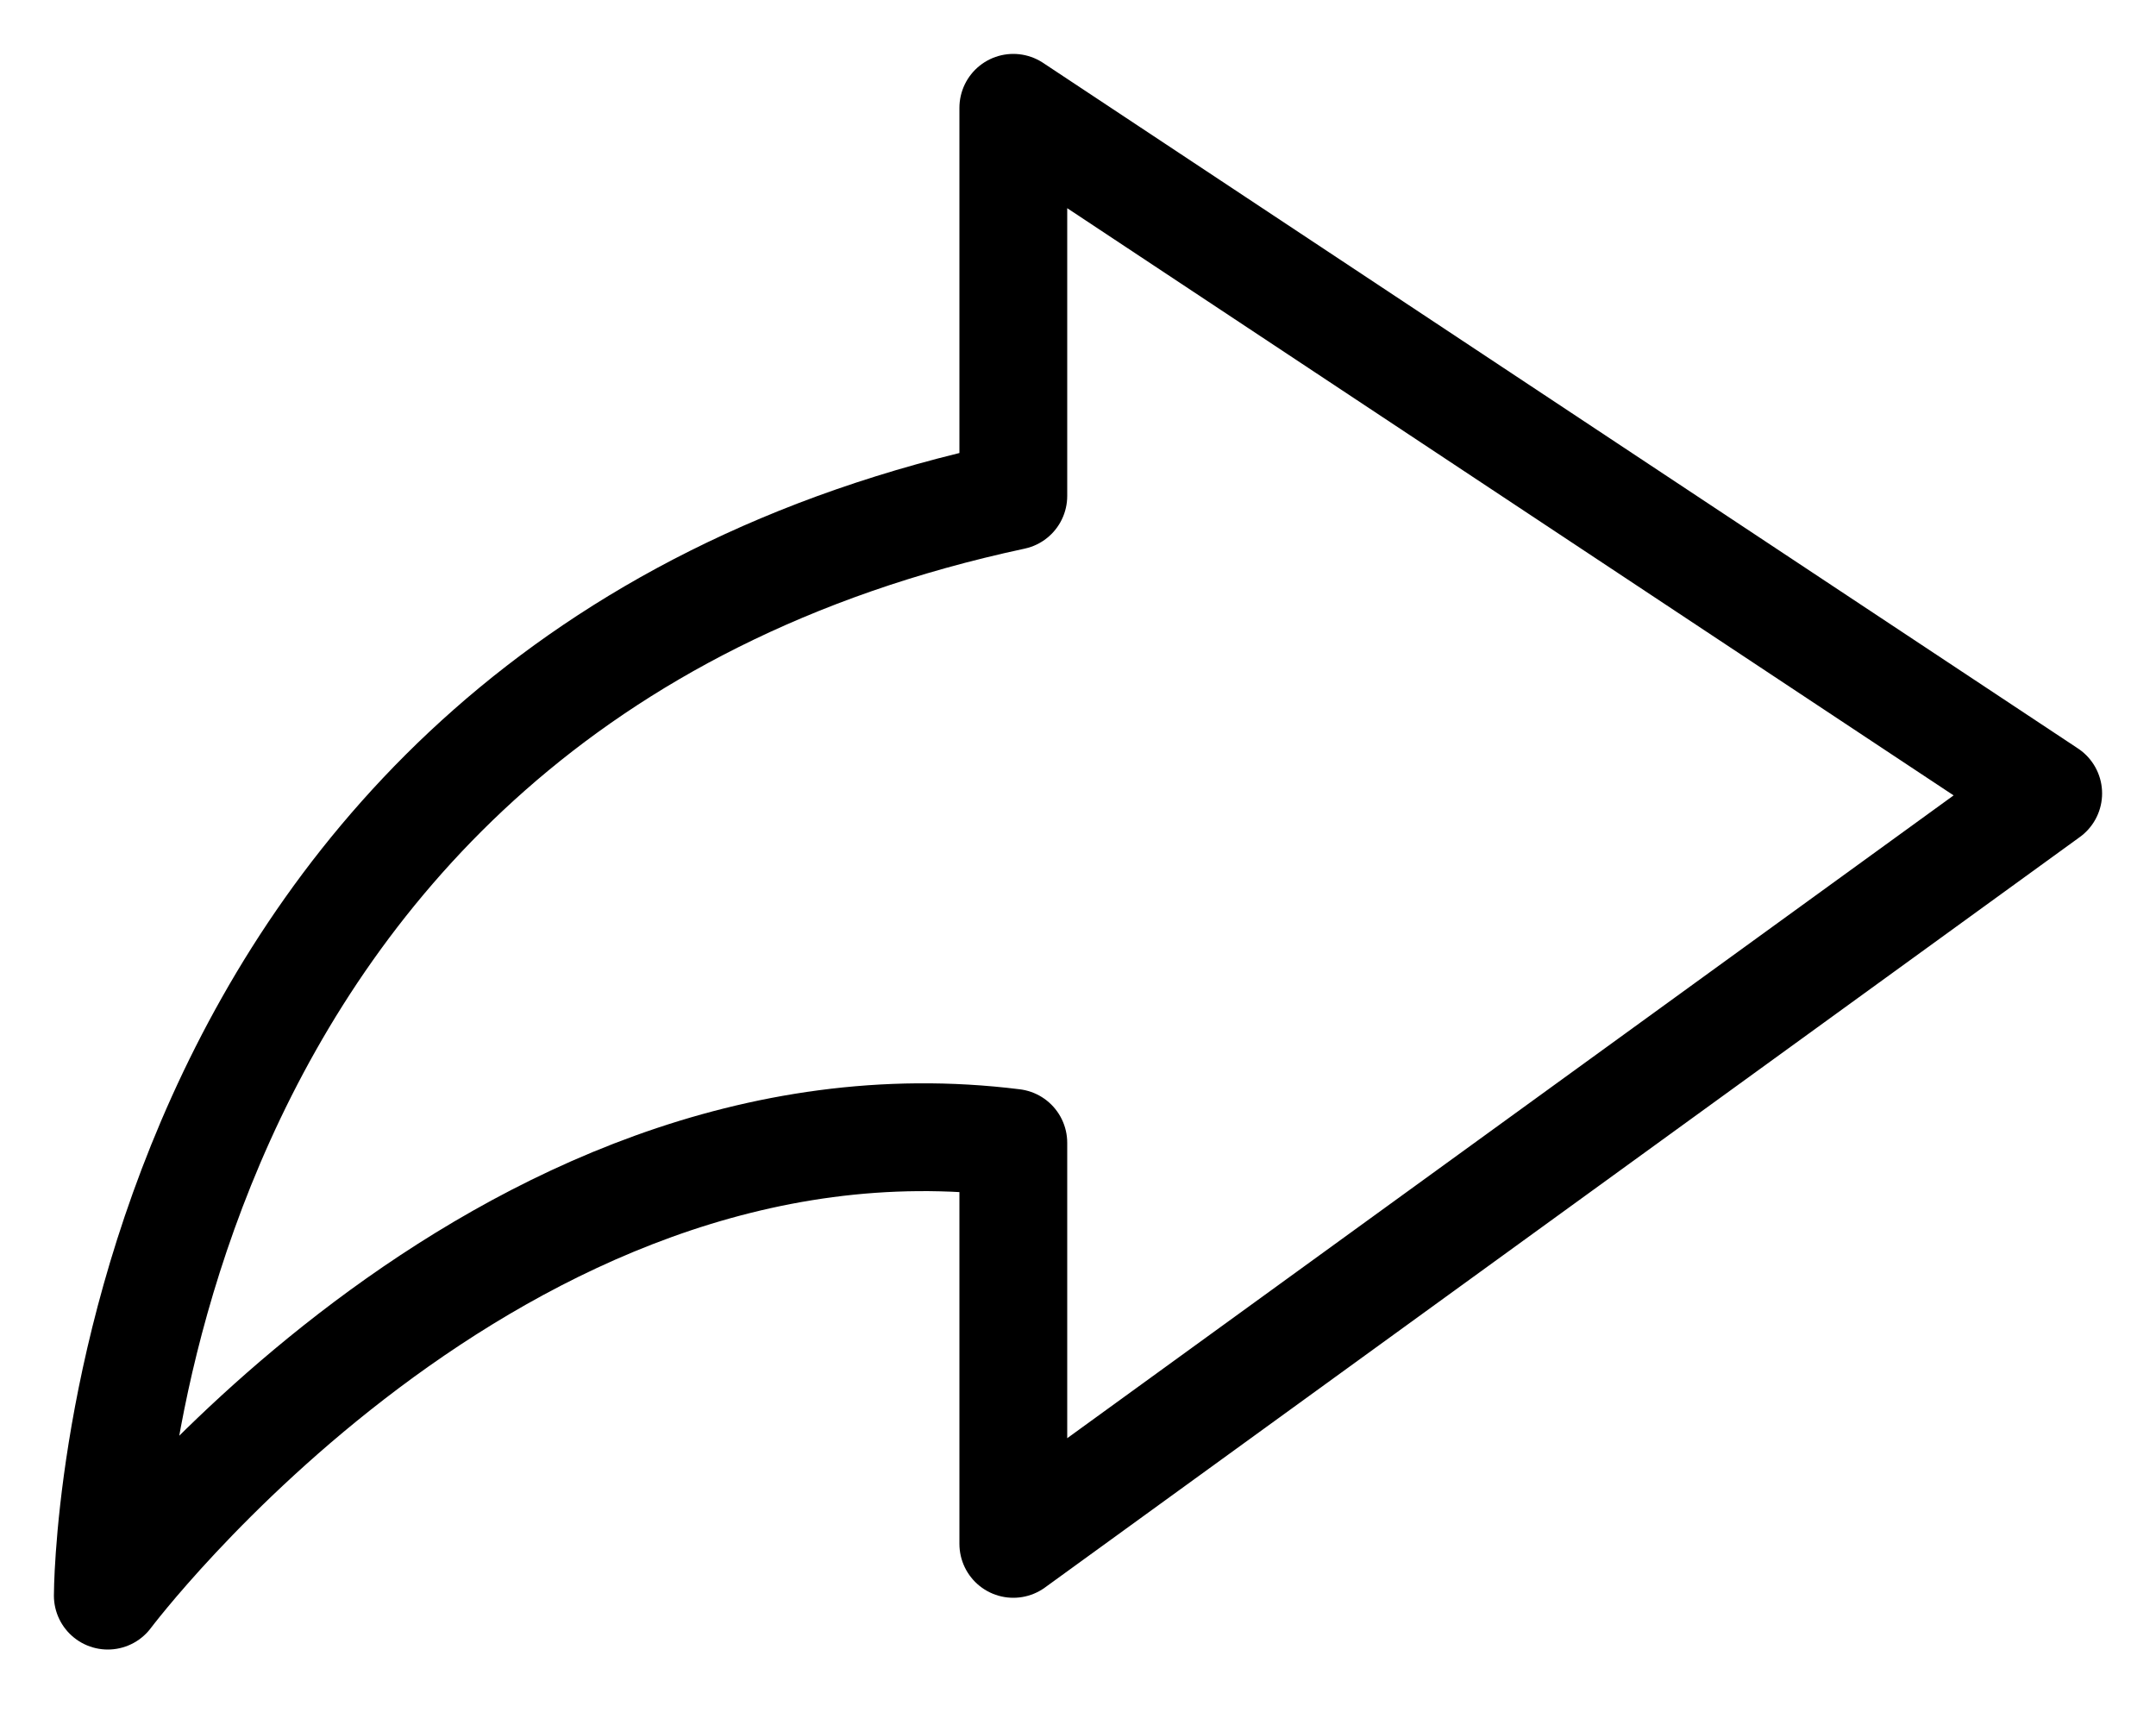 <svg width="20" height="16" viewBox="0 0 20 16" fill="none" xmlns="http://www.w3.org/2000/svg">
<path d="M19 7.359L9.4 1L9.4 4.6C1 6.4 1 14.8 1 14.8C1 14.8 4.6 10 9.4 10.6L9.4 14.32L19 7.359Z" stroke="black" stroke-linejoin="round"/>
</svg>
